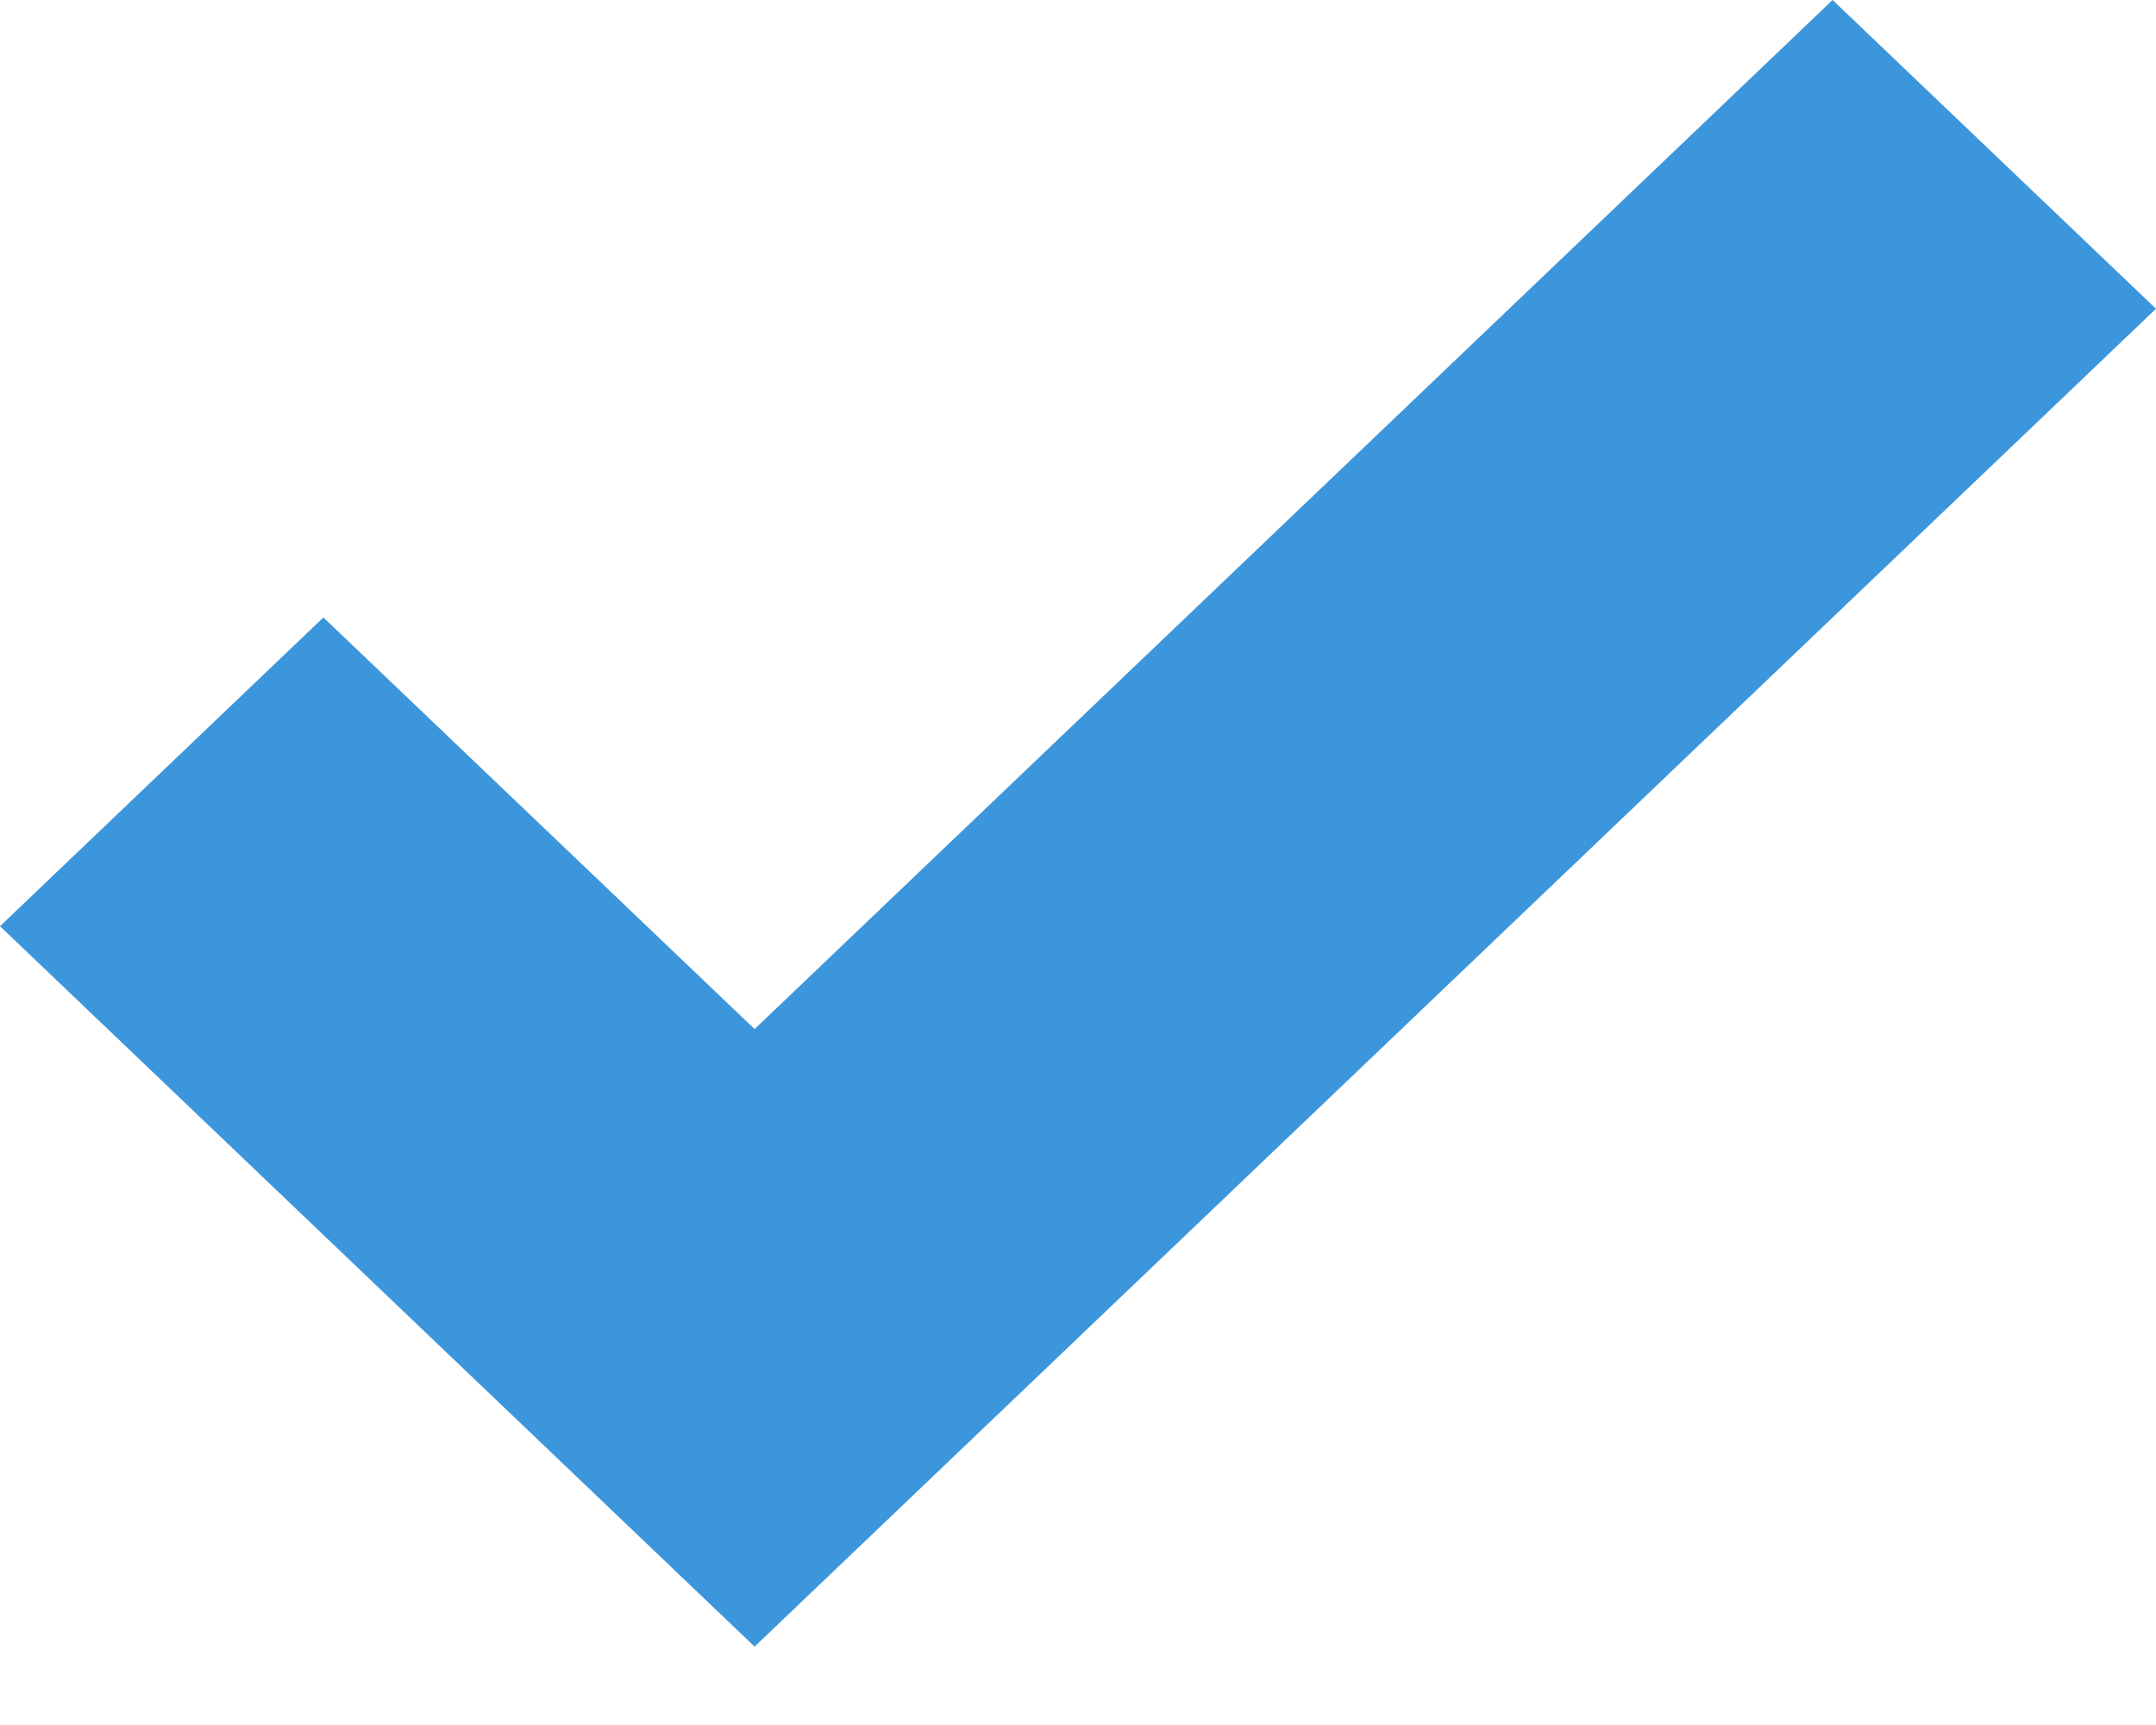 <?xml version="1.0" encoding="UTF-8"?>
<svg width="20px" height="16px" viewBox="0 0 20 16" version="1.1" xmlns="http://www.w3.org/2000/svg" xmlns:xlink="http://www.w3.org/1999/xlink">
    <!-- Generator: Sketch 49.2 (51160) - http://www.bohemiancoding.com/sketch -->
    <title>Icon/UI/Checkbox/Check</title>
    <desc>Created with Sketch.</desc>
    <defs></defs>
    <g id="Symbols" stroke="none" stroke-width="1" fill="none" fill-rule="evenodd">
        <g id="component/editor-header" transform="translate(-1386, -21)" fill="#3C96DC" fill-rule="nonzero">
            <g id="editor-header">
                <g id="Icon/Form/Checkbox" transform="translate(1386, 21)">
                    <polygon id="Shape" points="7 9.545 3 5.727 0 8.591 7 15.273 20 2.864 17 0"></polygon>
                </g>
            </g>
        </g>
    </g>
</svg>